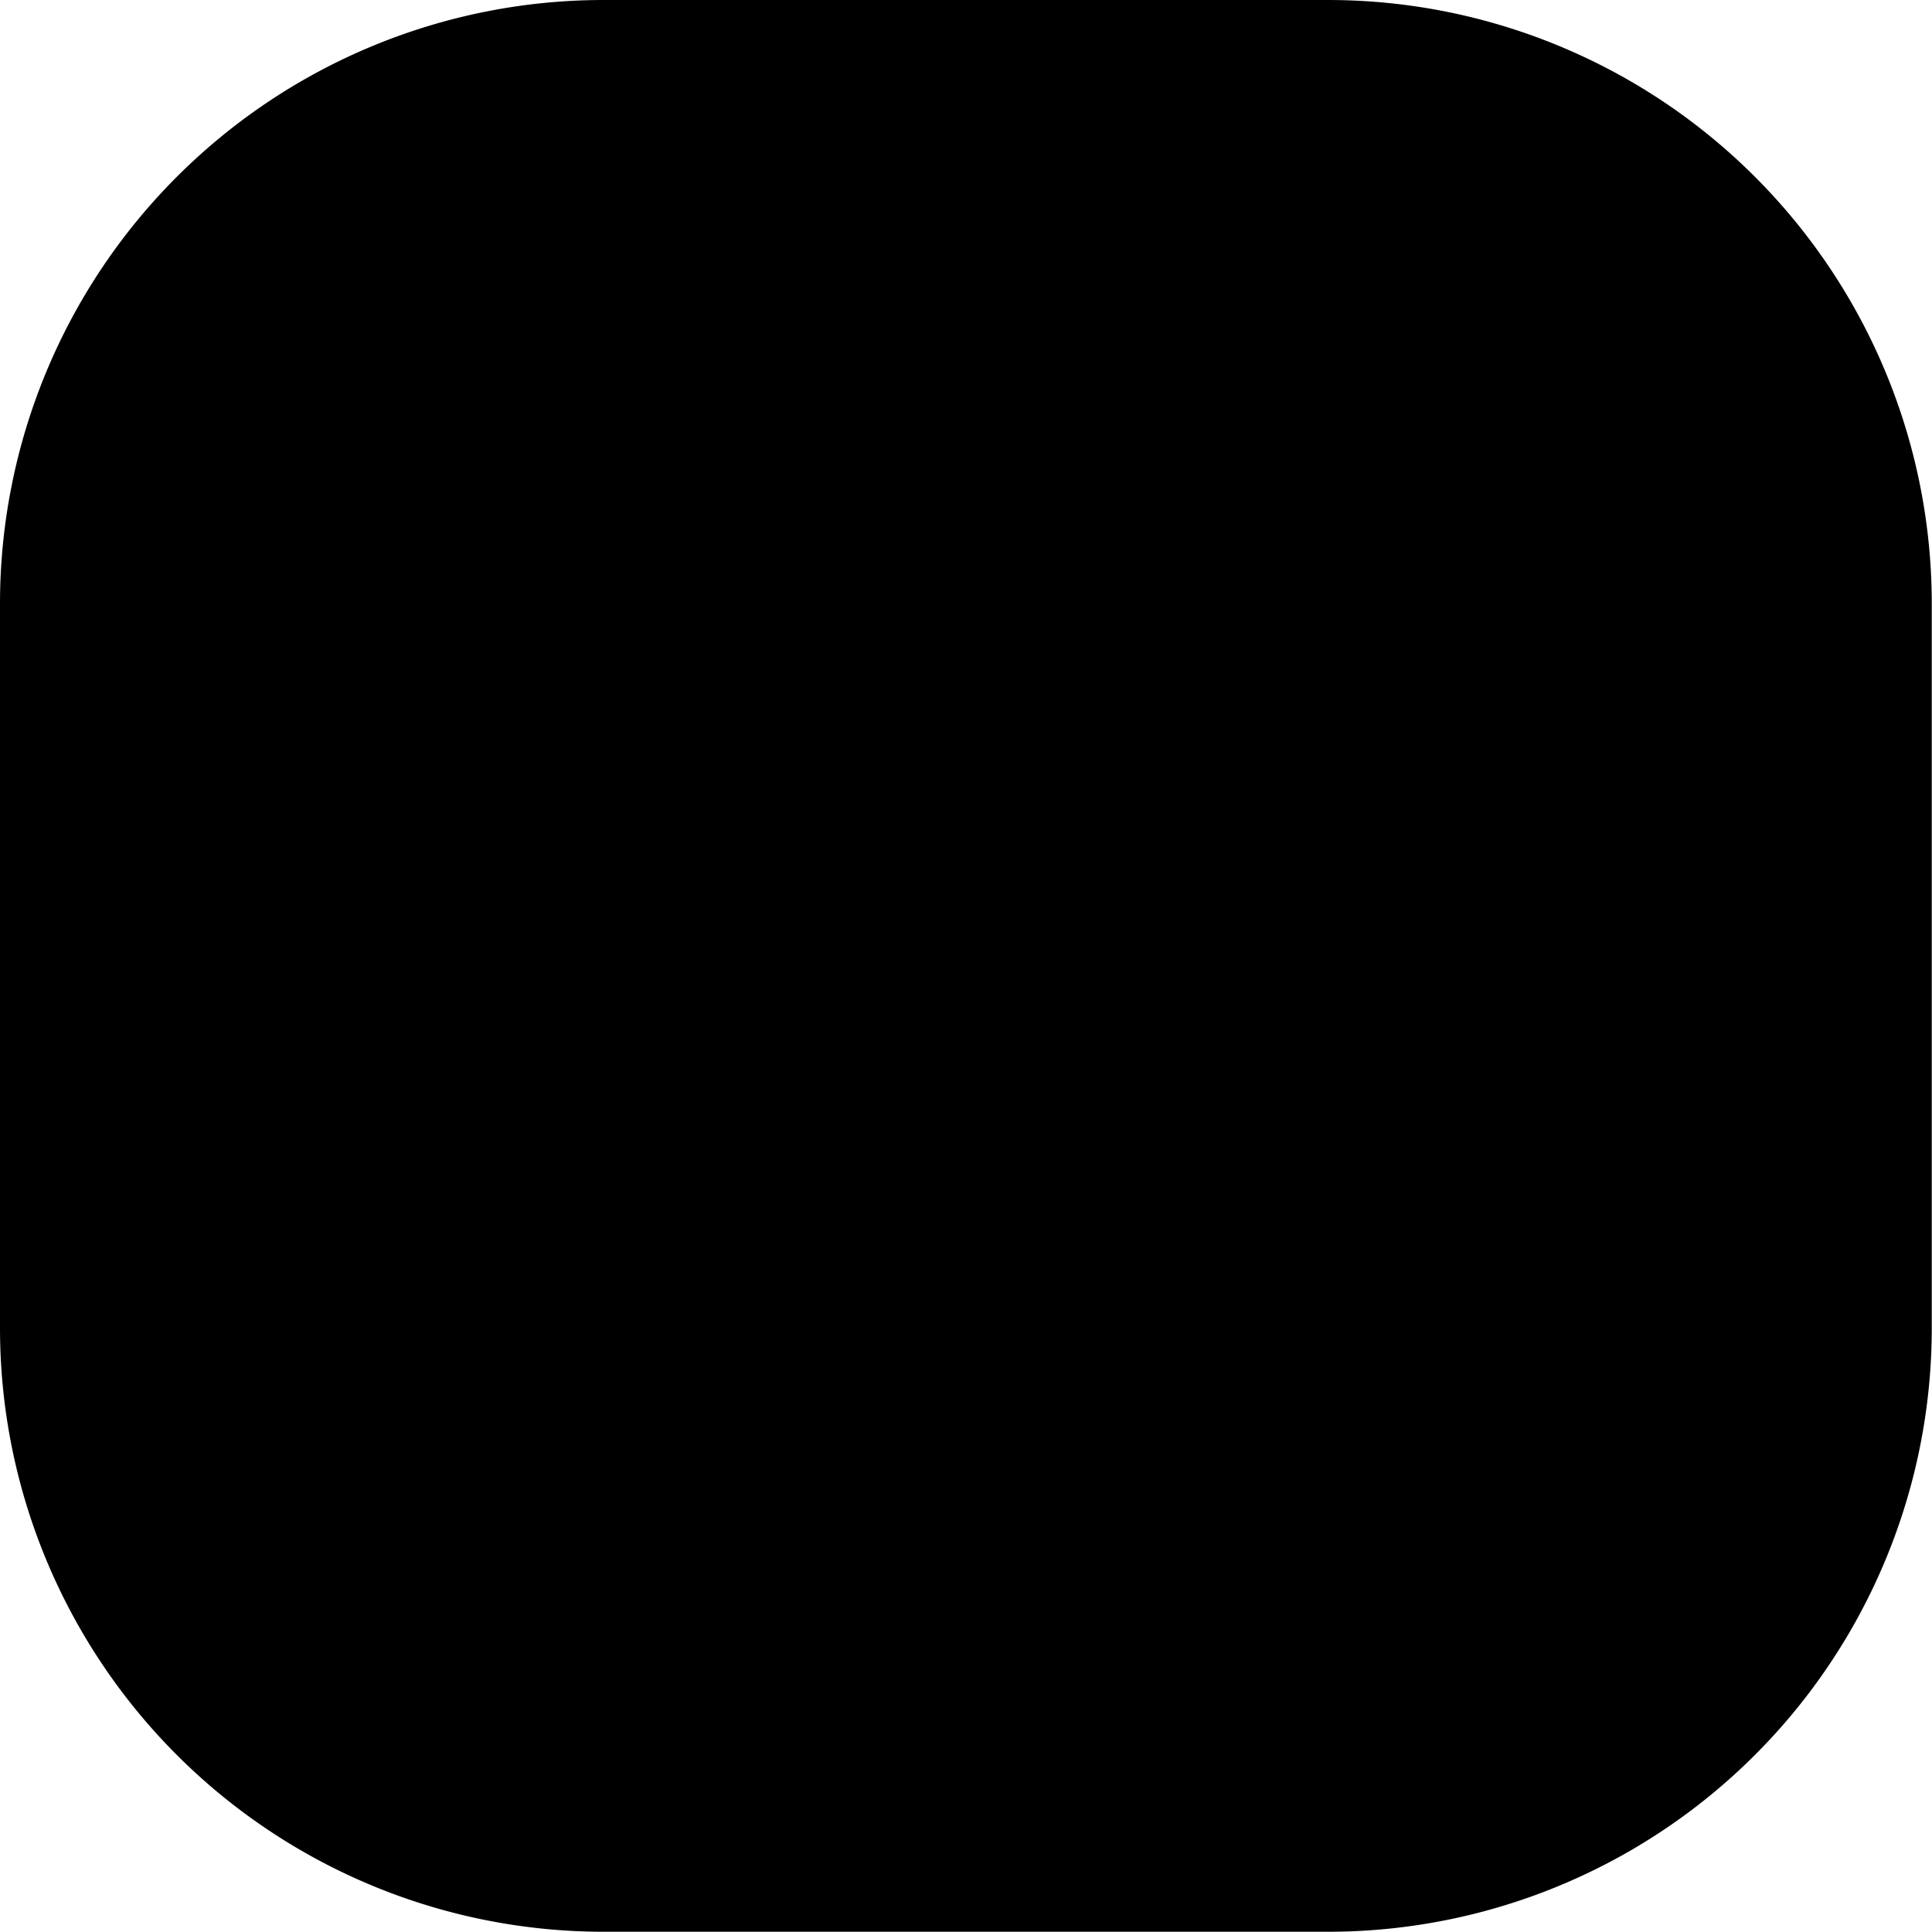 <svg width="40.005" height="40.005" xmlns="http://www.w3.org/2000/svg">
  <defs>
    <style>
      .instagram-filled_svg__b{fill:#fff}
    </style>
  </defs>
  <g transform="translate(-1351 -557)">
    <rect width="34" height="34" rx="3" transform="translate(1354 560)"/>
    <path style="fill:#000000" d="M1378.5 557h-15a12.5 12.5 0 0 0-12.5 12.5v15a12.5 12.5 0 0 0 12.5 12.5h15a12.5 12.5 0 0 0 12.5-12.5v-15a12.5 12.5 0 0 0-12.5-12.5Zm8.751 27.5a8.761 8.761 0 0 1-8.751 8.754h-15a8.761 8.761 0 0 1-8.75-8.754v-15a8.761 8.761 0 0 1 8.75-8.75h15a8.761 8.761 0 0 1 8.754 8.75Z" class="instagram-filled_svg__b"/>
    <path style="fill:#000000" d="M1371.001 568.566a8.436 8.436 0 1 0 8.436 8.436 8.437 8.437 0 0 0-8.436-8.436Zm0 13.709a5.273 5.273 0 1 1 5.273-5.273 5.28 5.28 0 0 1-5.273 5.273Zm10.016-17.426a2.139 2.139 0 1 1-2.139 2.139 2.139 2.139 0 0 1 2.139-2.139Z" class="instagram-filled_svg__b"/>
  </g>
</svg>
